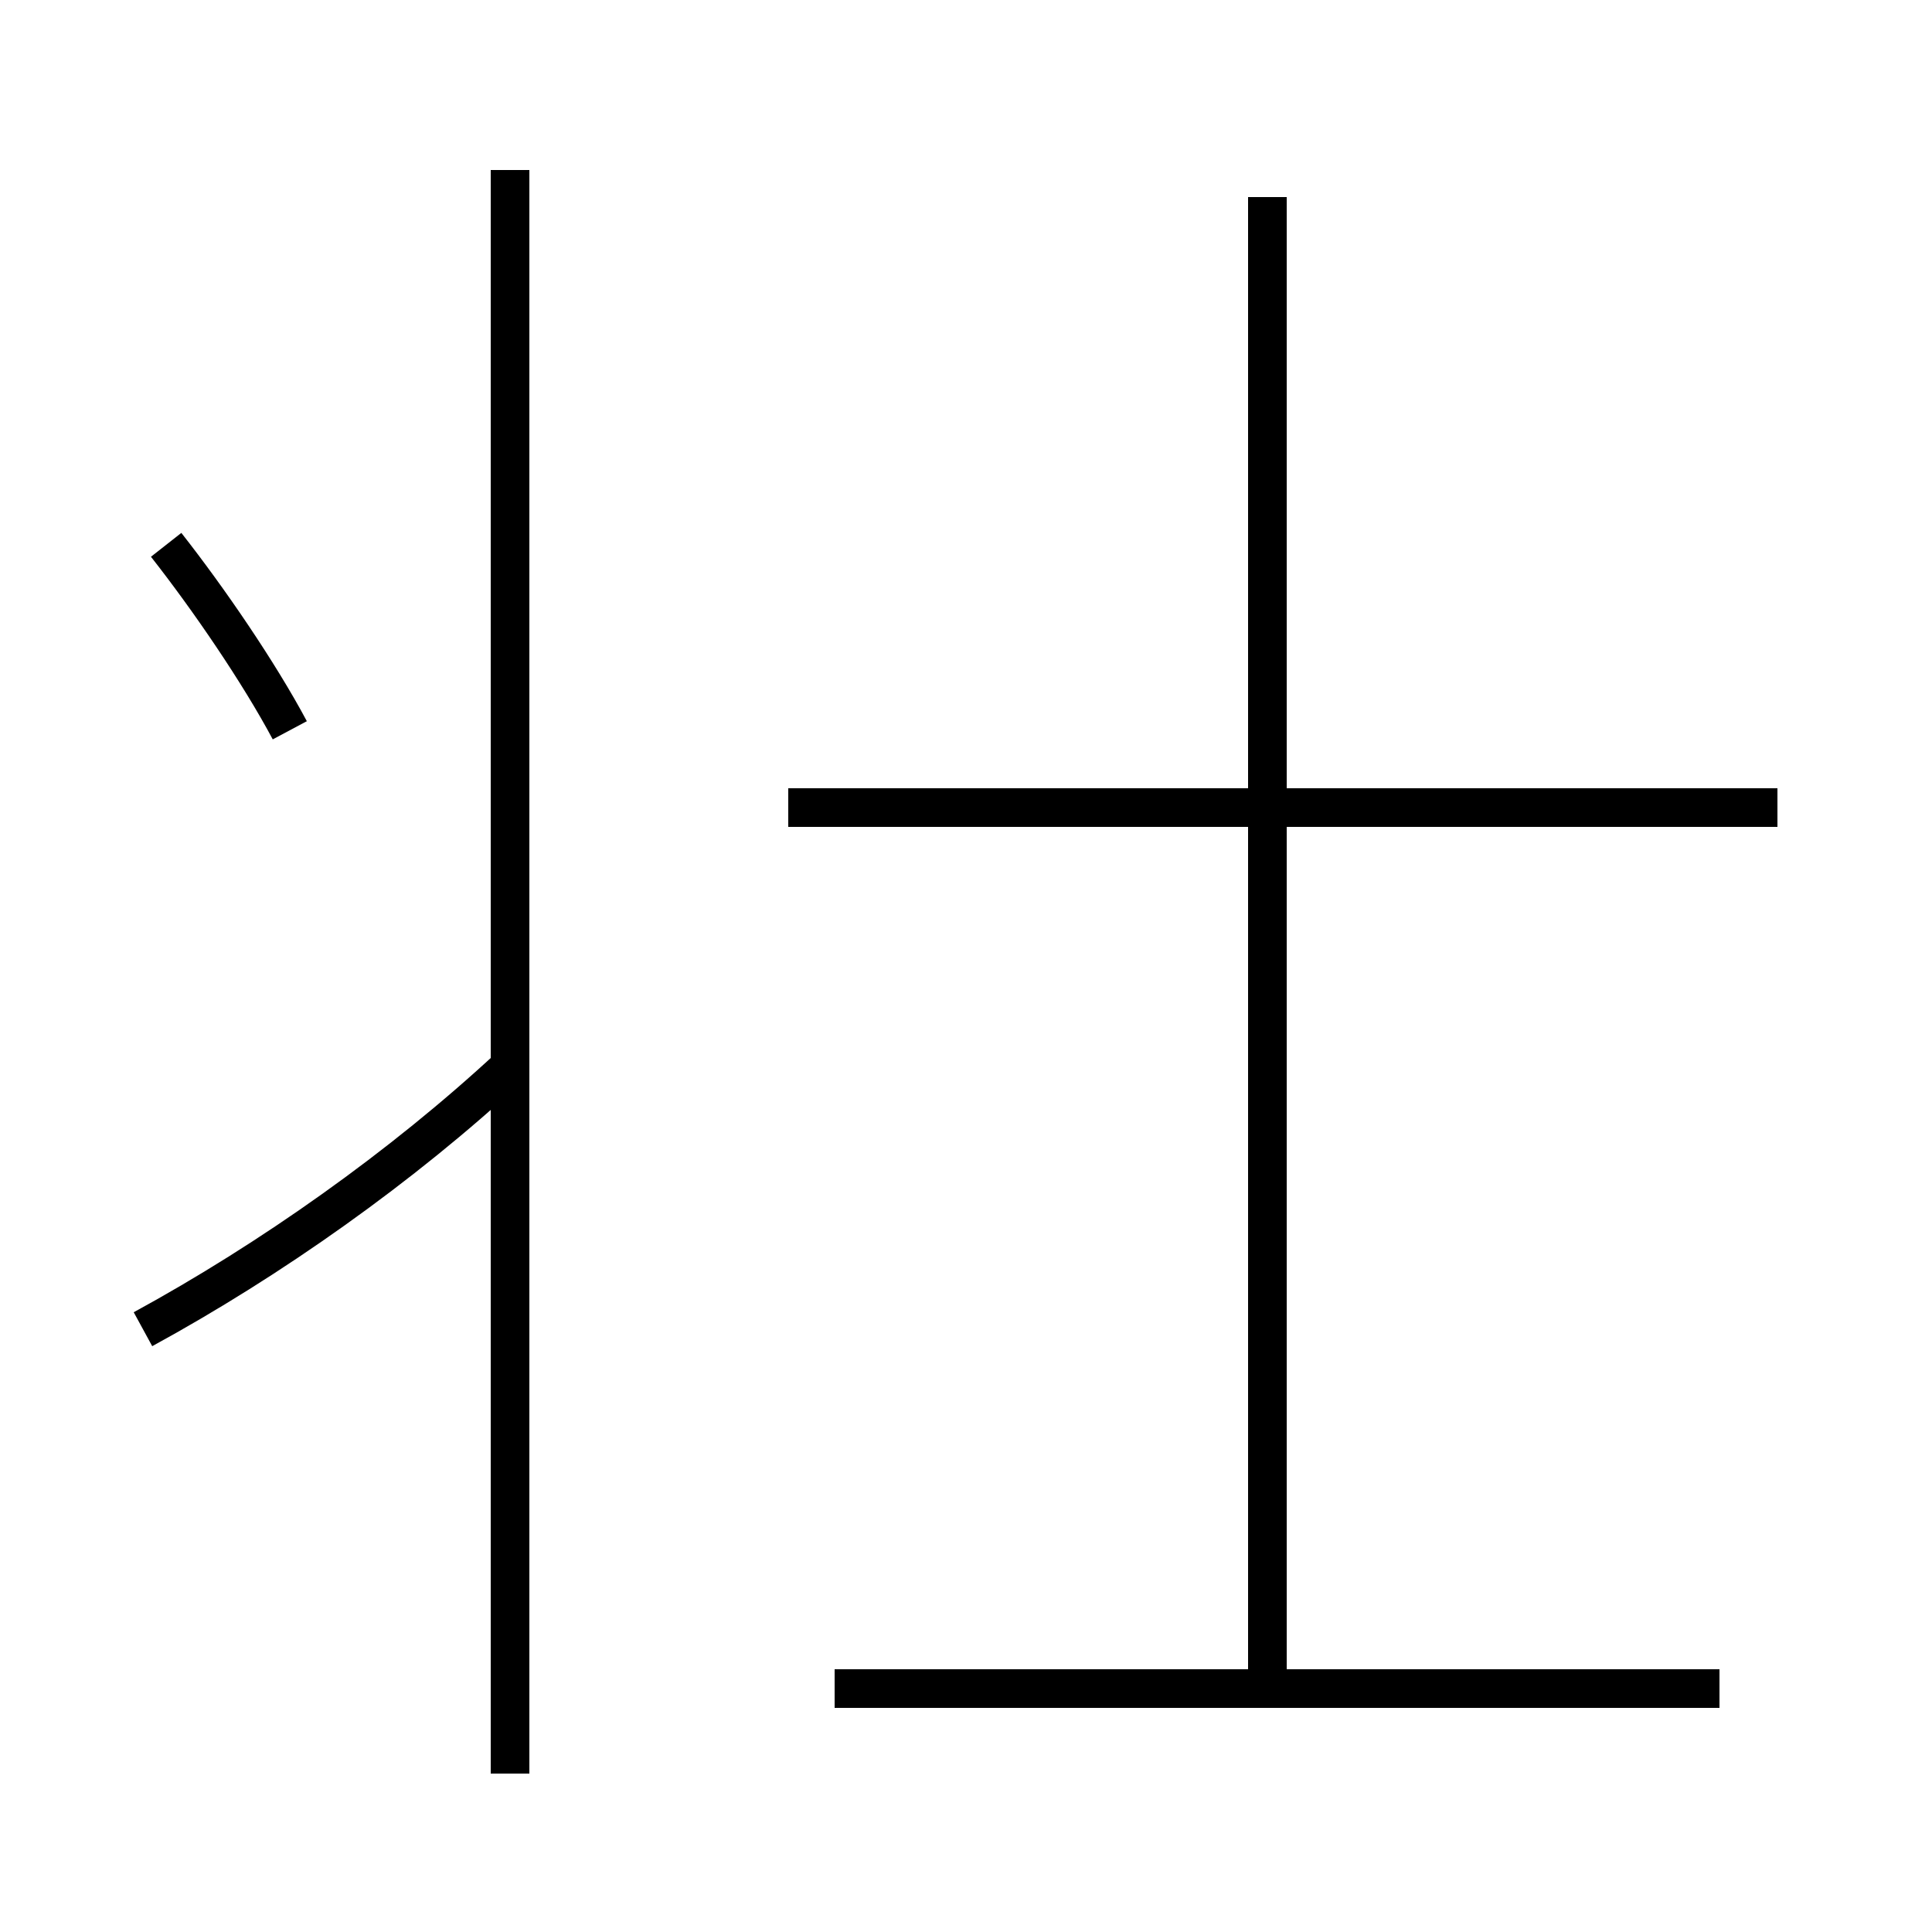 <?xml version='1.0' encoding='utf8'?>
<svg viewBox="0.0 -44.0 50.0 50.0" version="1.1" xmlns="http://www.w3.org/2000/svg">
<rect x="0.0" y="-44.0" width="50.0" height="50.0" fill="#808080" stroke="none"/>
<rect x="-1000" y="-1000" width="2000" height="2000" stroke="white" fill="white"/>
<g style="fill:none; stroke:#000000;  stroke-width:1">
<path d="M 13.2 -1.9 L 13.2 39.6 M 3.7 9.6 C 7.0 11.4 10.4 13.8 13.2 16.4 M 7.5 25.1 C 6.7 26.6 5.4 28.5 4.3 29.9 M 46.0 23.1 L 20.4 23.1 M 32.8 0.6 L 32.8 38.9 M 44.5 0.3 L 21.6 0.3 " transform="scale(1, -1)" />
</g>
</svg>